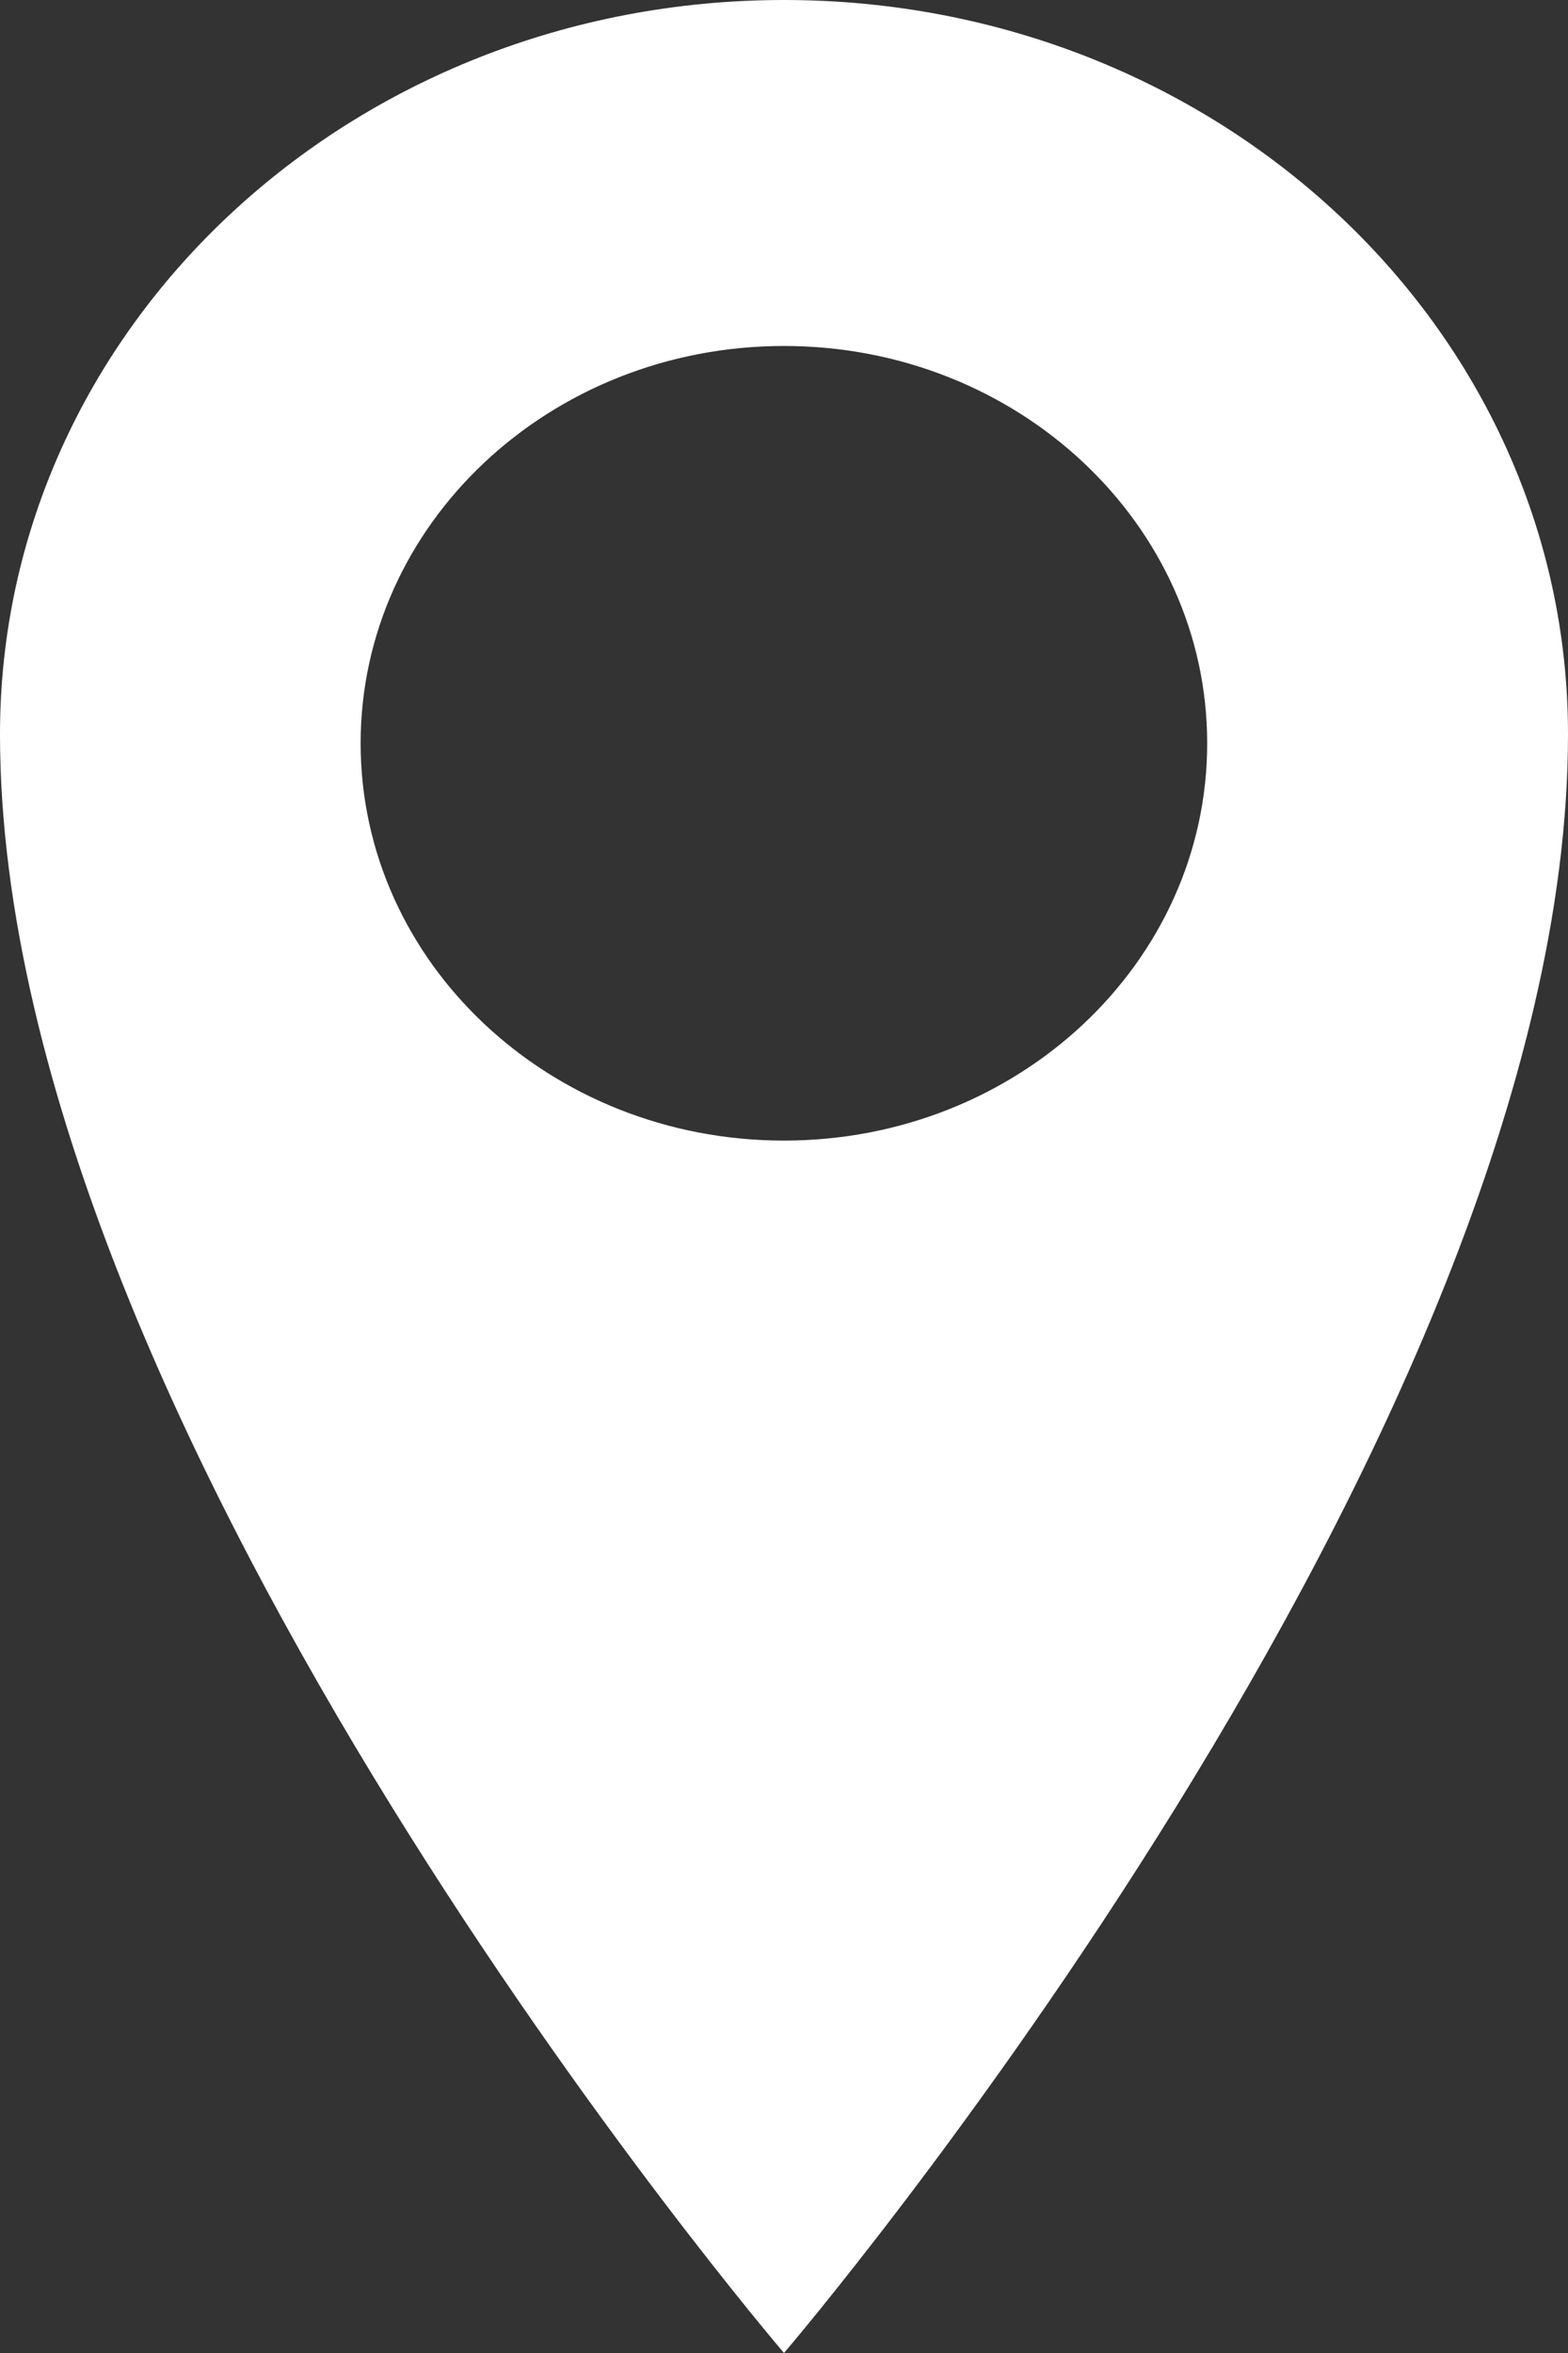 <?xml version="1.0" encoding="UTF-8" standalone="no"?>
<svg width="18px" height="27px" viewBox="0 0 18 27" version="1.1" xmlns="http://www.w3.org/2000/svg" xmlns:xlink="http://www.w3.org/1999/xlink" xmlns:sketch="http://www.bohemiancoding.com/sketch/ns">
    <rect x="0" y="0" width="18" height="27" fill="#333333" stroke="none"/>
    <!-- Generator: Sketch 3.4.4 (17249) - http://www.bohemiancoding.com/sketch -->
    <title>Shape Copy 4</title>
    <desc>Created with Sketch.</desc>
    <defs></defs>
    <g id="Page-1" stroke="none" stroke-width="1" fill="none" fill-rule="evenodd" sketch:type="MSPage">
        <g id="Explore-Collection-Hover" sketch:type="MSArtboardGroup" transform="translate(-140, -15)" fill="#FFFFFF">
            <g id="DESKTOP-Header" sketch:type="MSLayerGroup">
                <g id="Navi/Banner" sketch:type="MSShapeGroup">
                    <g id="Navi-1">
                        <g id="Location" transform="translate(140, 15)">
                            <path d="M9,0 C4.028,0 0,3.764 0,8.426 C0,16.487 9,27 9,27 C9,27 18,16.485 18,8.426 C18,3.765 13.972,0 9,0 L9,0 Z M9,13.088 C6.314,13.088 4.14,11.047 4.14,8.529 C4.14,6.011 6.314,3.97 9,3.97 C11.682,3.97 13.858,6.011 13.858,8.529 C13.858,11.047 11.682,13.088 9,13.088 L9,13.088 Z" id="Shape-Copy-4"></path>
                        </g>
                    </g>
                </g>
            </g>
        </g>
    </g>
</svg>